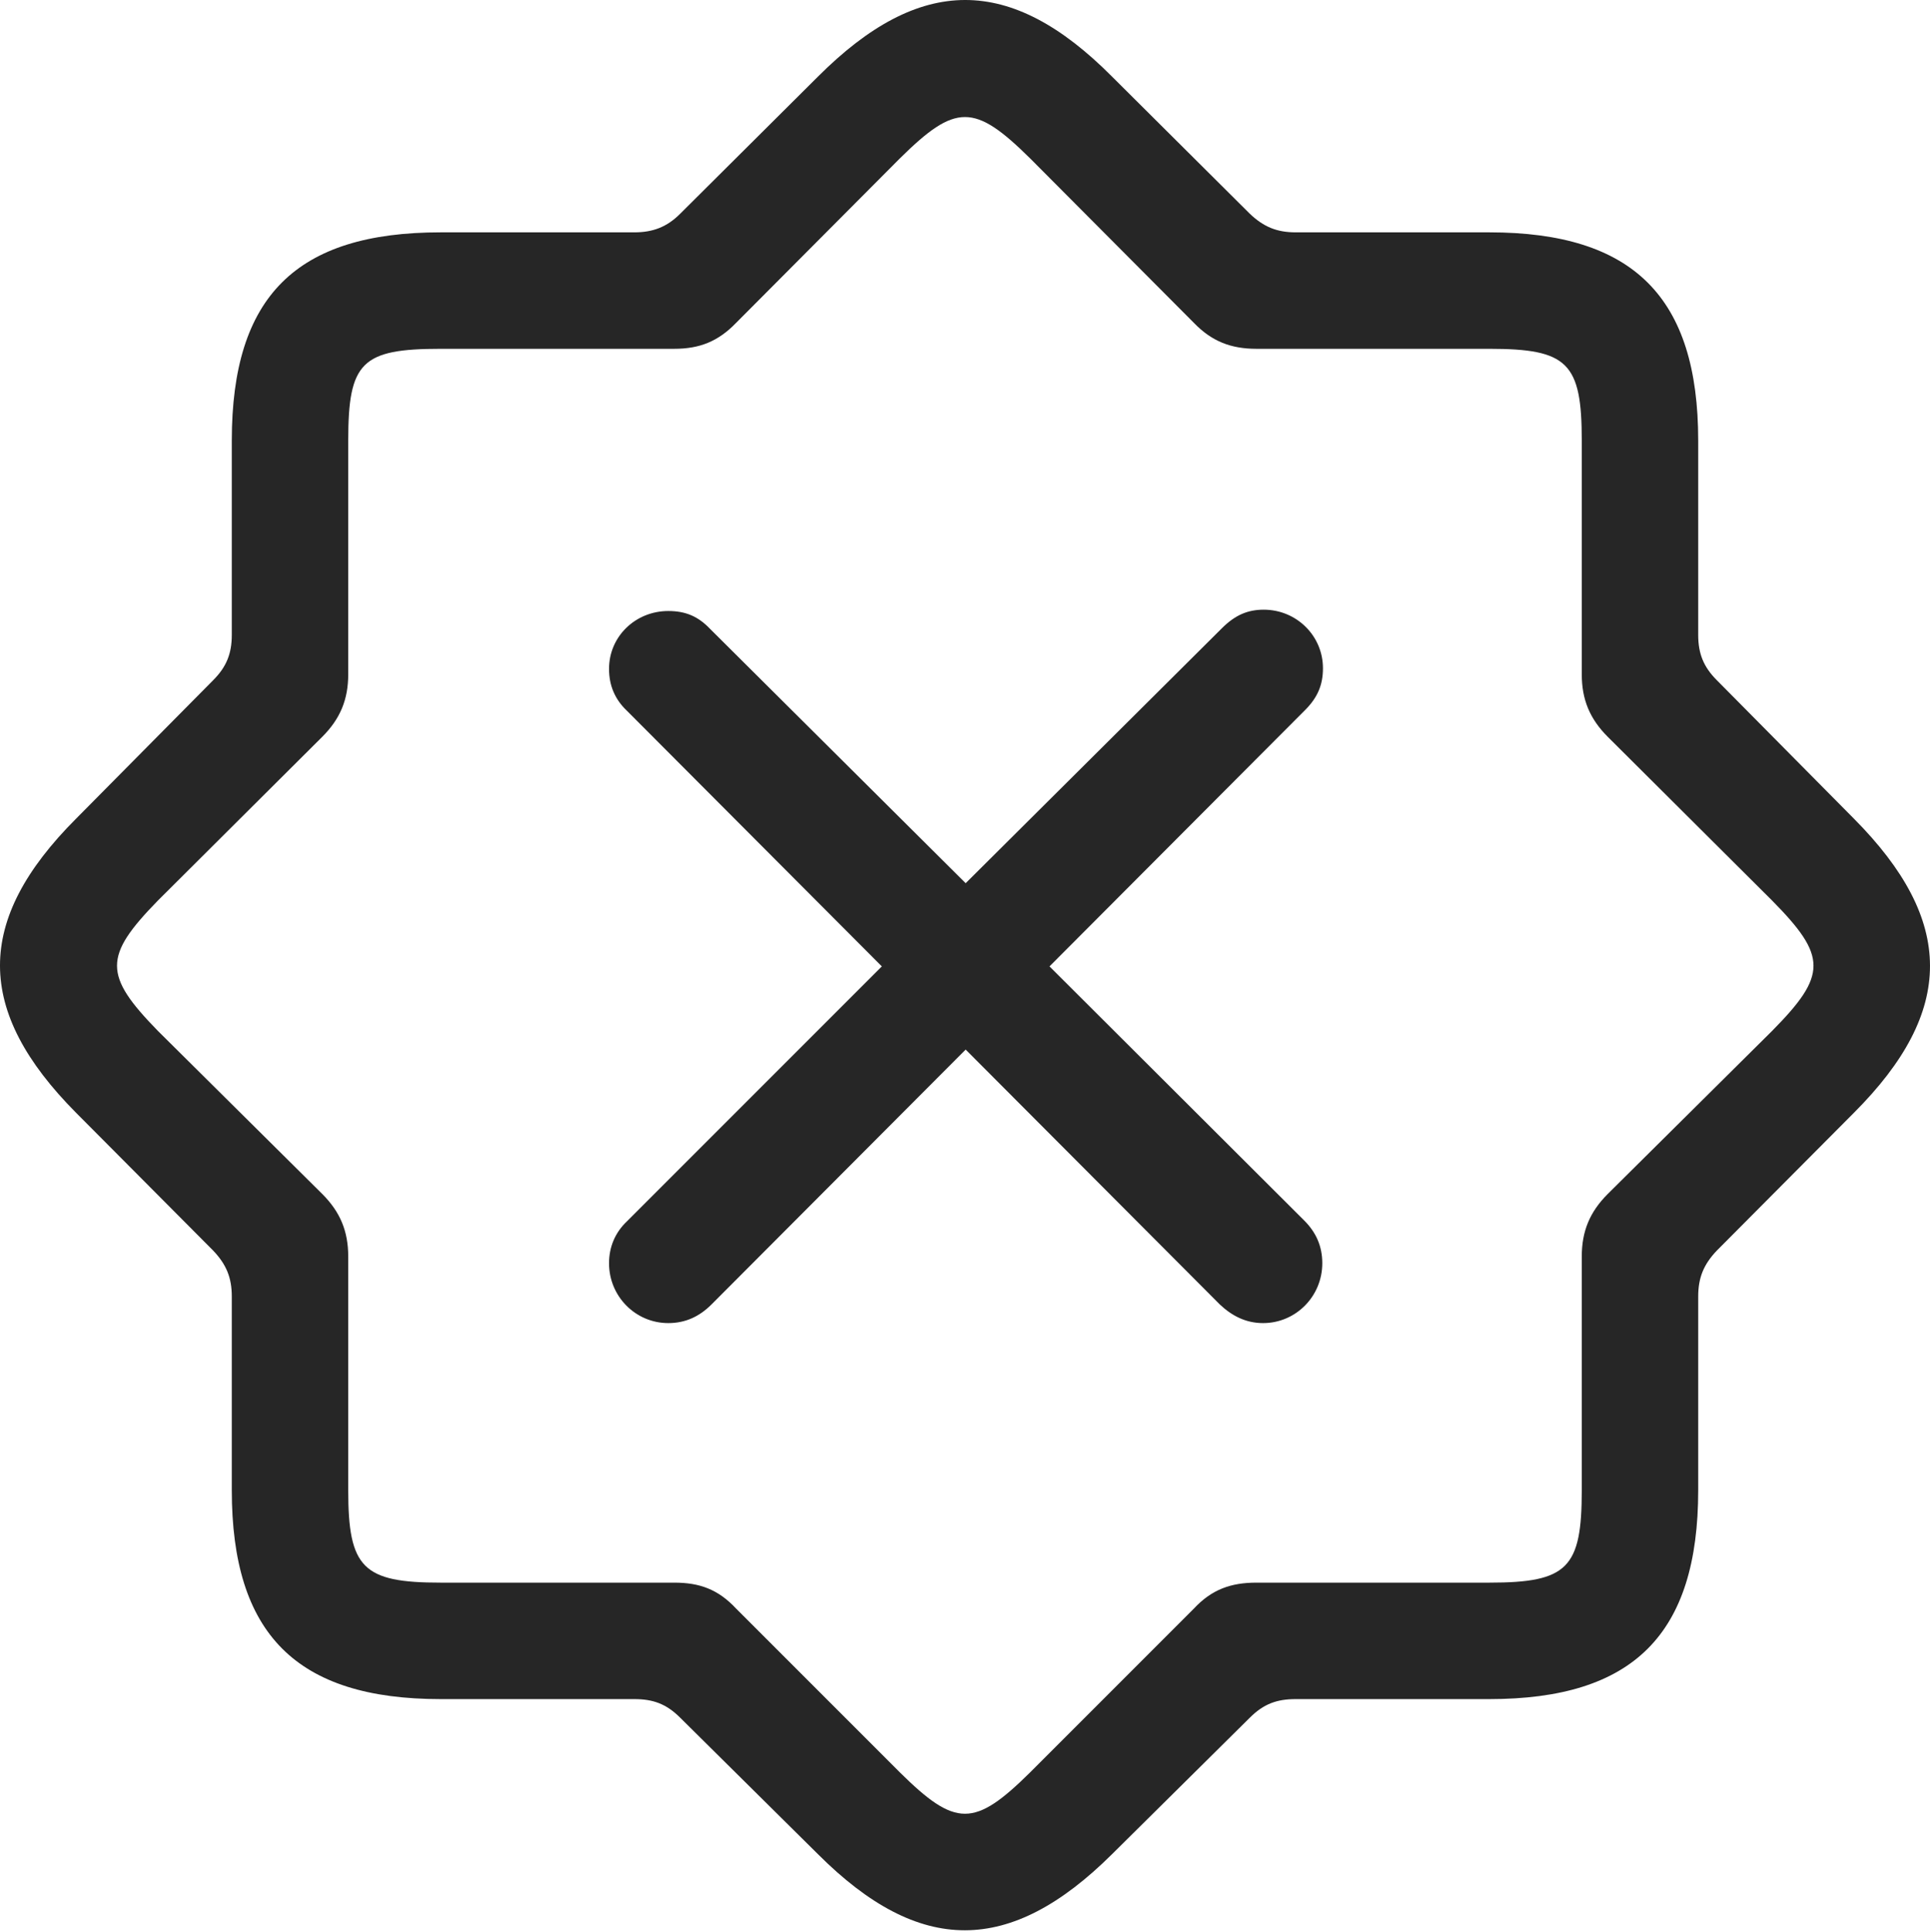 <?xml version="1.0" encoding="UTF-8"?>
<!--Generator: Apple Native CoreSVG 326-->
<!DOCTYPE svg
PUBLIC "-//W3C//DTD SVG 1.1//EN"
       "http://www.w3.org/Graphics/SVG/1.1/DTD/svg11.dtd">
<svg version="1.1" xmlns="http://www.w3.org/2000/svg" xmlns:xlink="http://www.w3.org/1999/xlink" viewBox="0 0 725.188 725.813">
 <g>
  <rect height="725.813" opacity="0" width="725.188" x="0" y="0"/>
  <path d="M165.594 638.281L238.344 638.281C245.344 638.281 250.344 640.031 255.594 645.281L307.344 696.531C345.594 734.781 379.594 734.531 417.844 696.531L469.594 645.281C474.844 640.031 479.844 638.281 486.844 638.281L559.594 638.281C613.594 638.281 638.094 614.031 638.094 559.781L638.094 487.031C638.094 480.031 640.094 475.031 645.094 469.781L696.594 418.031C734.844 379.781 734.594 345.781 696.594 307.531L645.094 255.531C640.094 250.531 638.094 245.531 638.094 238.531L638.094 165.531C638.094 111.781 613.844 87.281 559.594 87.281L486.844 87.281C479.844 87.281 474.844 85.281 469.594 80.281L417.844 28.781C379.594-9.719 345.594-9.469 307.344 28.781L255.594 80.281C250.594 85.281 245.344 87.281 238.344 87.281L165.594 87.281C111.344 87.281 87.094 111.281 87.094 165.531L87.094 238.531C87.094 245.531 85.094 250.531 80.094 255.531L28.594 307.531C-9.656 345.781-9.406 379.781 28.594 418.031L80.094 469.781C85.094 475.031 87.094 480.031 87.094 487.031L87.094 559.781C87.094 613.781 111.344 638.281 165.594 638.281ZM165.594 594.531C136.344 594.531 130.844 589.031 130.844 559.781L130.844 472.031C130.844 462.531 127.844 455.281 121.094 448.531L59.344 387.281C38.844 366.281 38.844 359.281 59.344 338.281L121.094 276.781C127.844 270.031 130.844 262.781 130.844 253.281L130.844 165.531C130.844 136.031 135.844 131.031 165.594 131.031L253.344 131.031C262.844 131.031 269.844 128.281 276.594 121.281L338.094 59.531C359.094 38.781 366.094 38.781 387.094 59.531L448.594 121.281C455.344 128.281 462.594 131.031 472.094 131.031L559.594 131.031C589.094 131.031 594.344 136.281 594.344 165.531L594.344 253.281C594.344 262.781 597.344 270.031 604.094 276.781L665.844 338.281C686.594 359.281 686.594 366.281 665.844 387.281L604.094 448.531C597.344 455.281 594.344 462.531 594.344 472.031L594.344 559.781C594.344 589.031 589.094 594.531 559.594 594.531L472.094 594.531C462.594 594.531 455.344 597.031 448.594 604.281L387.094 665.781C366.094 686.531 359.094 686.531 338.094 665.781L276.594 604.281C269.844 597.031 262.844 594.531 253.344 594.531Z" fill="black" fill-opacity="0.85"/>
  <path d="M251.094 497.031C257.594 497.031 262.844 494.531 267.344 490.031L362.844 394.281L458.344 490.031C462.844 494.281 468.094 497.031 474.594 497.031C486.844 497.031 496.844 487.031 496.844 474.531C496.844 468.281 494.594 463.031 490.094 458.531L394.344 363.031L490.344 266.781C495.094 262.031 497.094 257.281 497.094 251.031C497.094 238.781 487.094 229.031 474.844 229.031C468.844 229.031 464.094 231.031 459.094 236.031L362.844 331.781L266.844 236.281C262.344 231.531 257.594 229.531 251.094 229.531C238.844 229.531 228.844 239.031 228.844 251.281C228.844 257.531 231.094 262.781 235.594 267.031L331.344 363.031L235.594 458.781C231.094 463.031 228.844 468.531 228.844 474.531C228.844 487.031 238.844 497.031 251.094 497.031Z" fill="black" fill-opacity="0.85"/>
 </g>
</svg>
